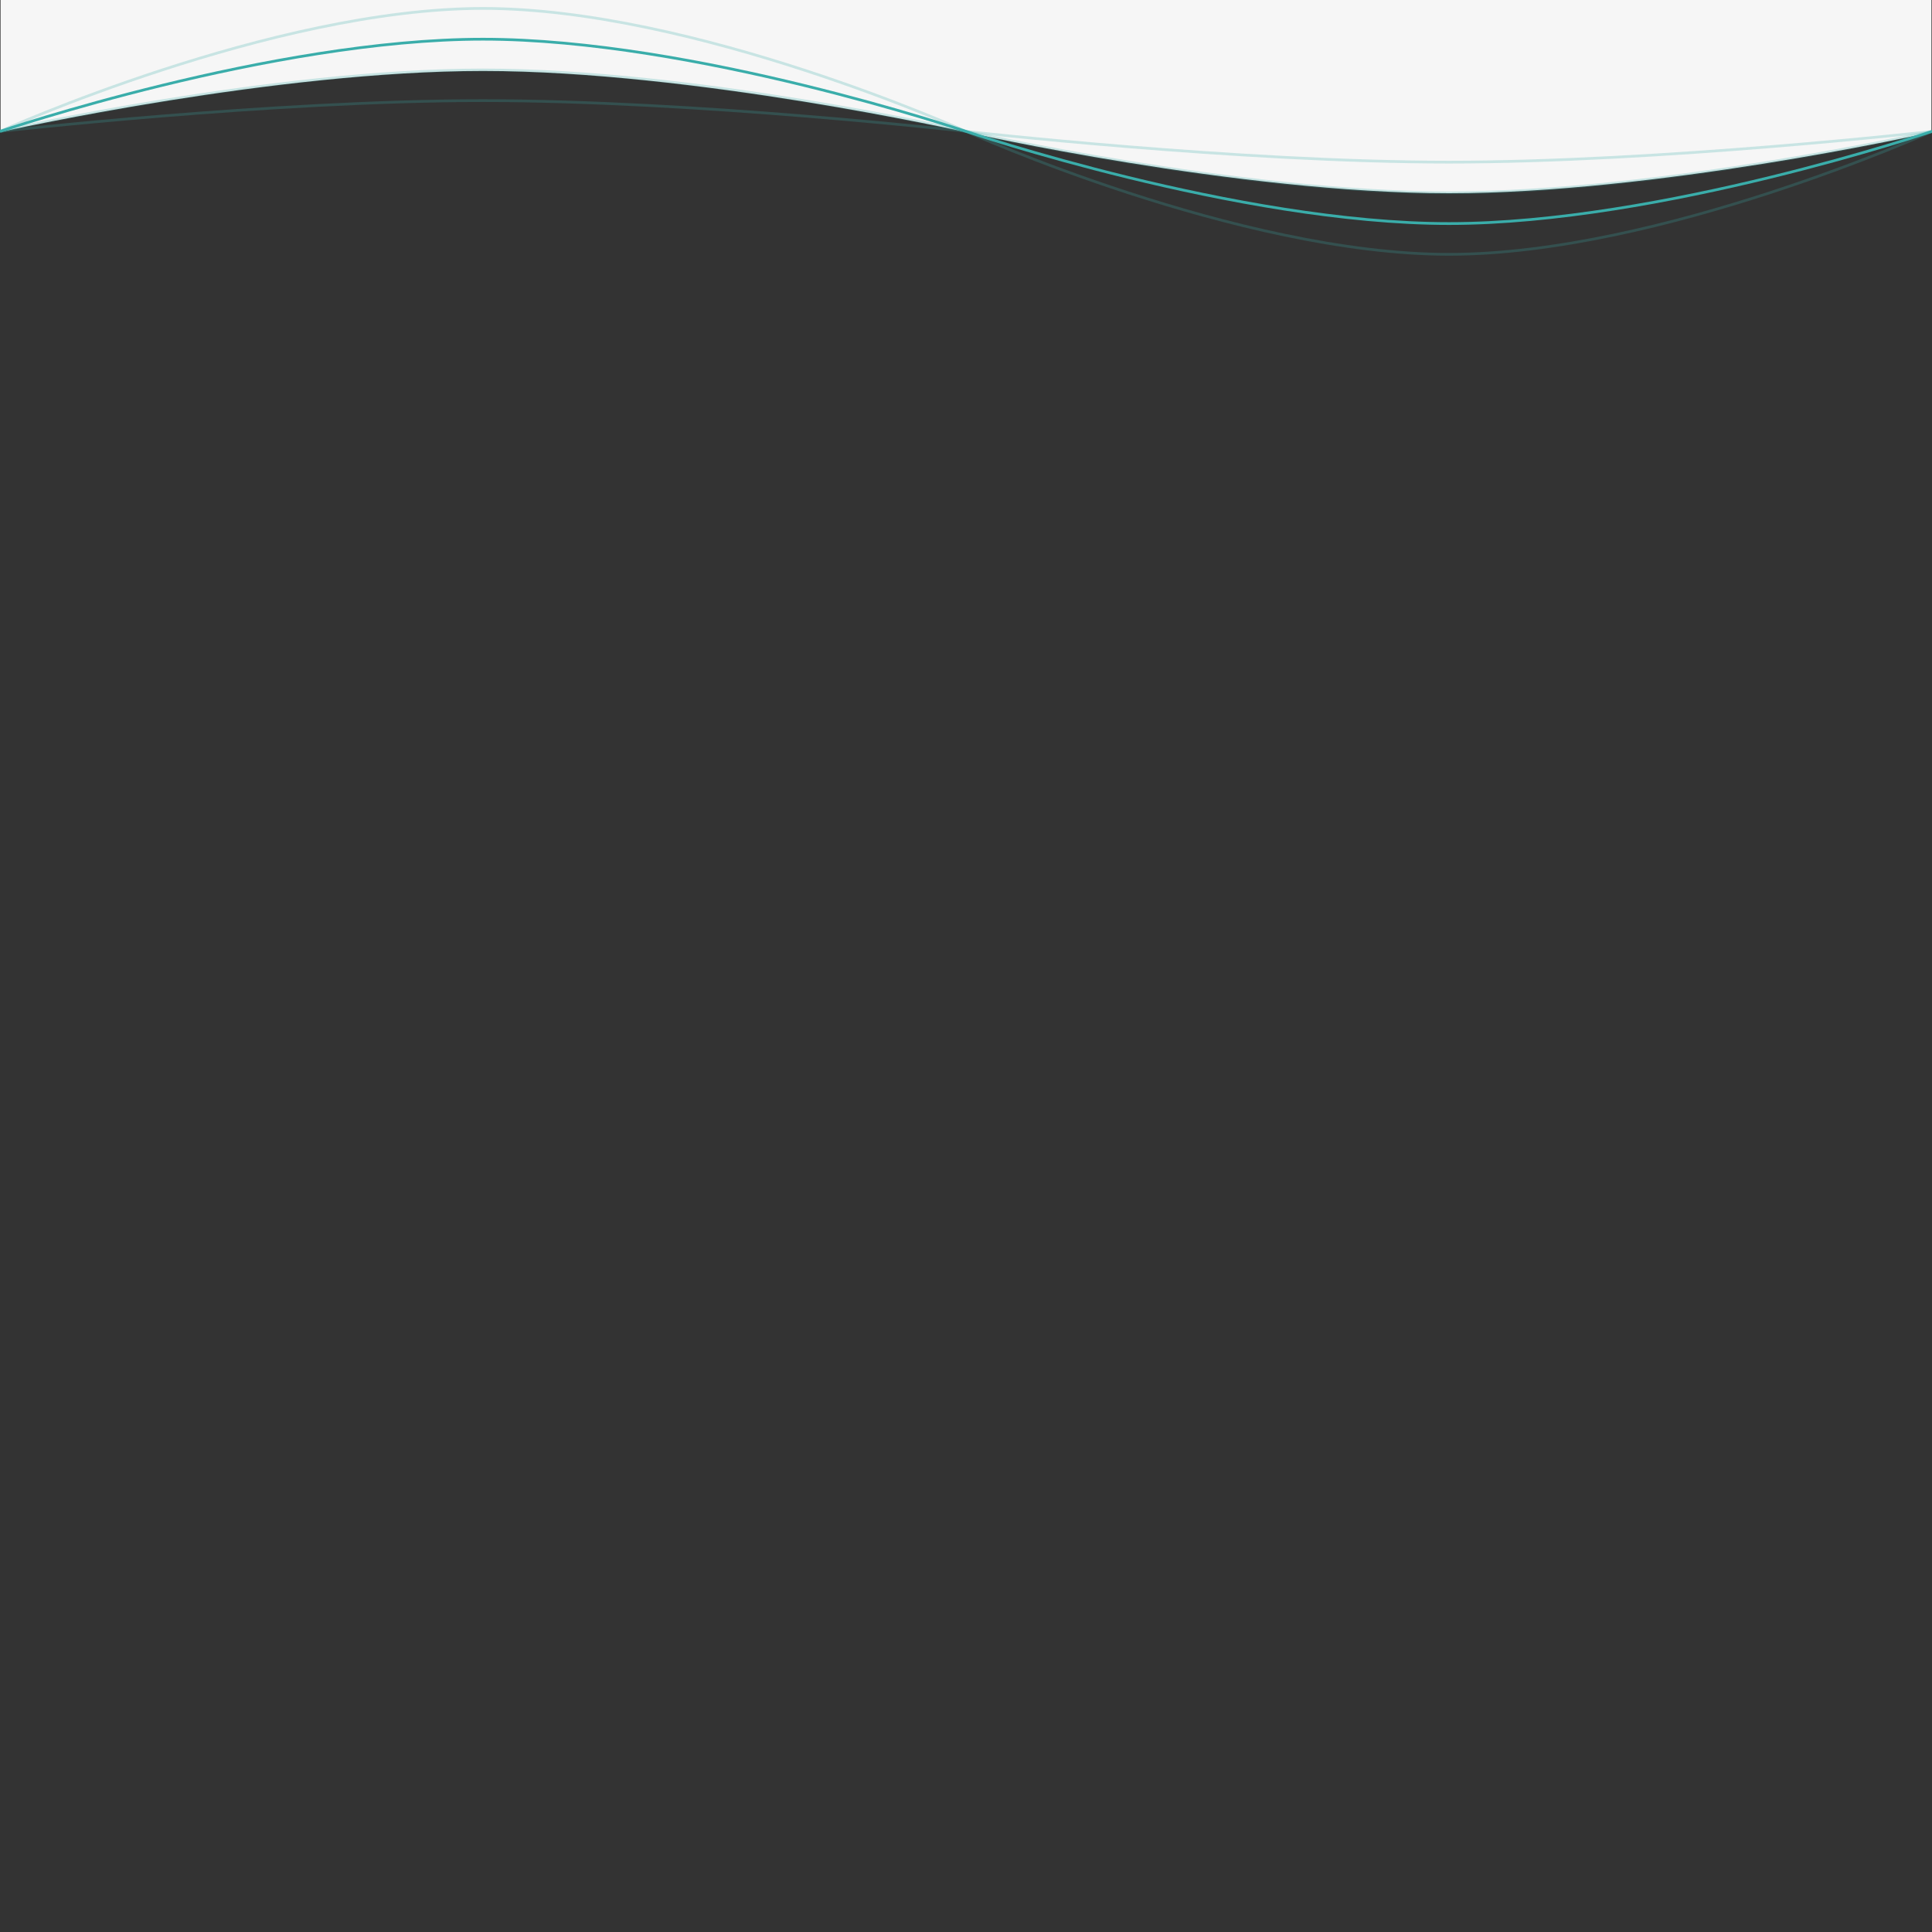 <svg xmlns="http://www.w3.org/2000/svg" xmlns:xlink="http://www.w3.org/1999/xlink" id="Layer_1" x="0" y="0" version="1.1" viewBox="0 0 1400 1400" xml:space="preserve"><rect x="0" y="0" width="1400" height="1400" fill="#333333" stroke="none"/><style type="text/css">.st0{fill:#f6f6f6}.st1{fill:none;stroke:#3aadaa;stroke-width:1.982}.st1,.st2{opacity:.24;enable-background:new}.st2,.st3{fill:none;stroke:#3aadaa;stroke-width:1.982}</style><g><path d="M350,51.4c152.8,0,350,44.3,350,44.3S897.2,140,1050,140c148.9,0,339.8-42,349.6-44.2V0H0.4v95.6 C10.2,93.4,201.1,51.4,350,51.4z" class="st0"/><path d="M0,95.2c0,0,197.2-44.5,350-44.5s350,44.5,350,44.5s197.2,44.5,350,44.5s350-44.5,350-44.5" class="st1"/><path d="M0,95.2c0,0,197.2-22.3,350-22.3s350,22.3,350,22.3s197.2,22.3,350,22.3s350-22.3,350-22.3" class="st2"/><path d="M0,95.2c0,0,197.2-89.1,350-89.1s350,89.1,350,89.1s197.2,89.1,350,89.1s350-89.1,350-89.1" class="st2"/><path d="M0,95.2c0,0,197.2-66.8,350-66.8s350,66.8,350,66.8S897.2,162,1050,162s350-66.8,350-66.8" class="st3"/></g></svg>
